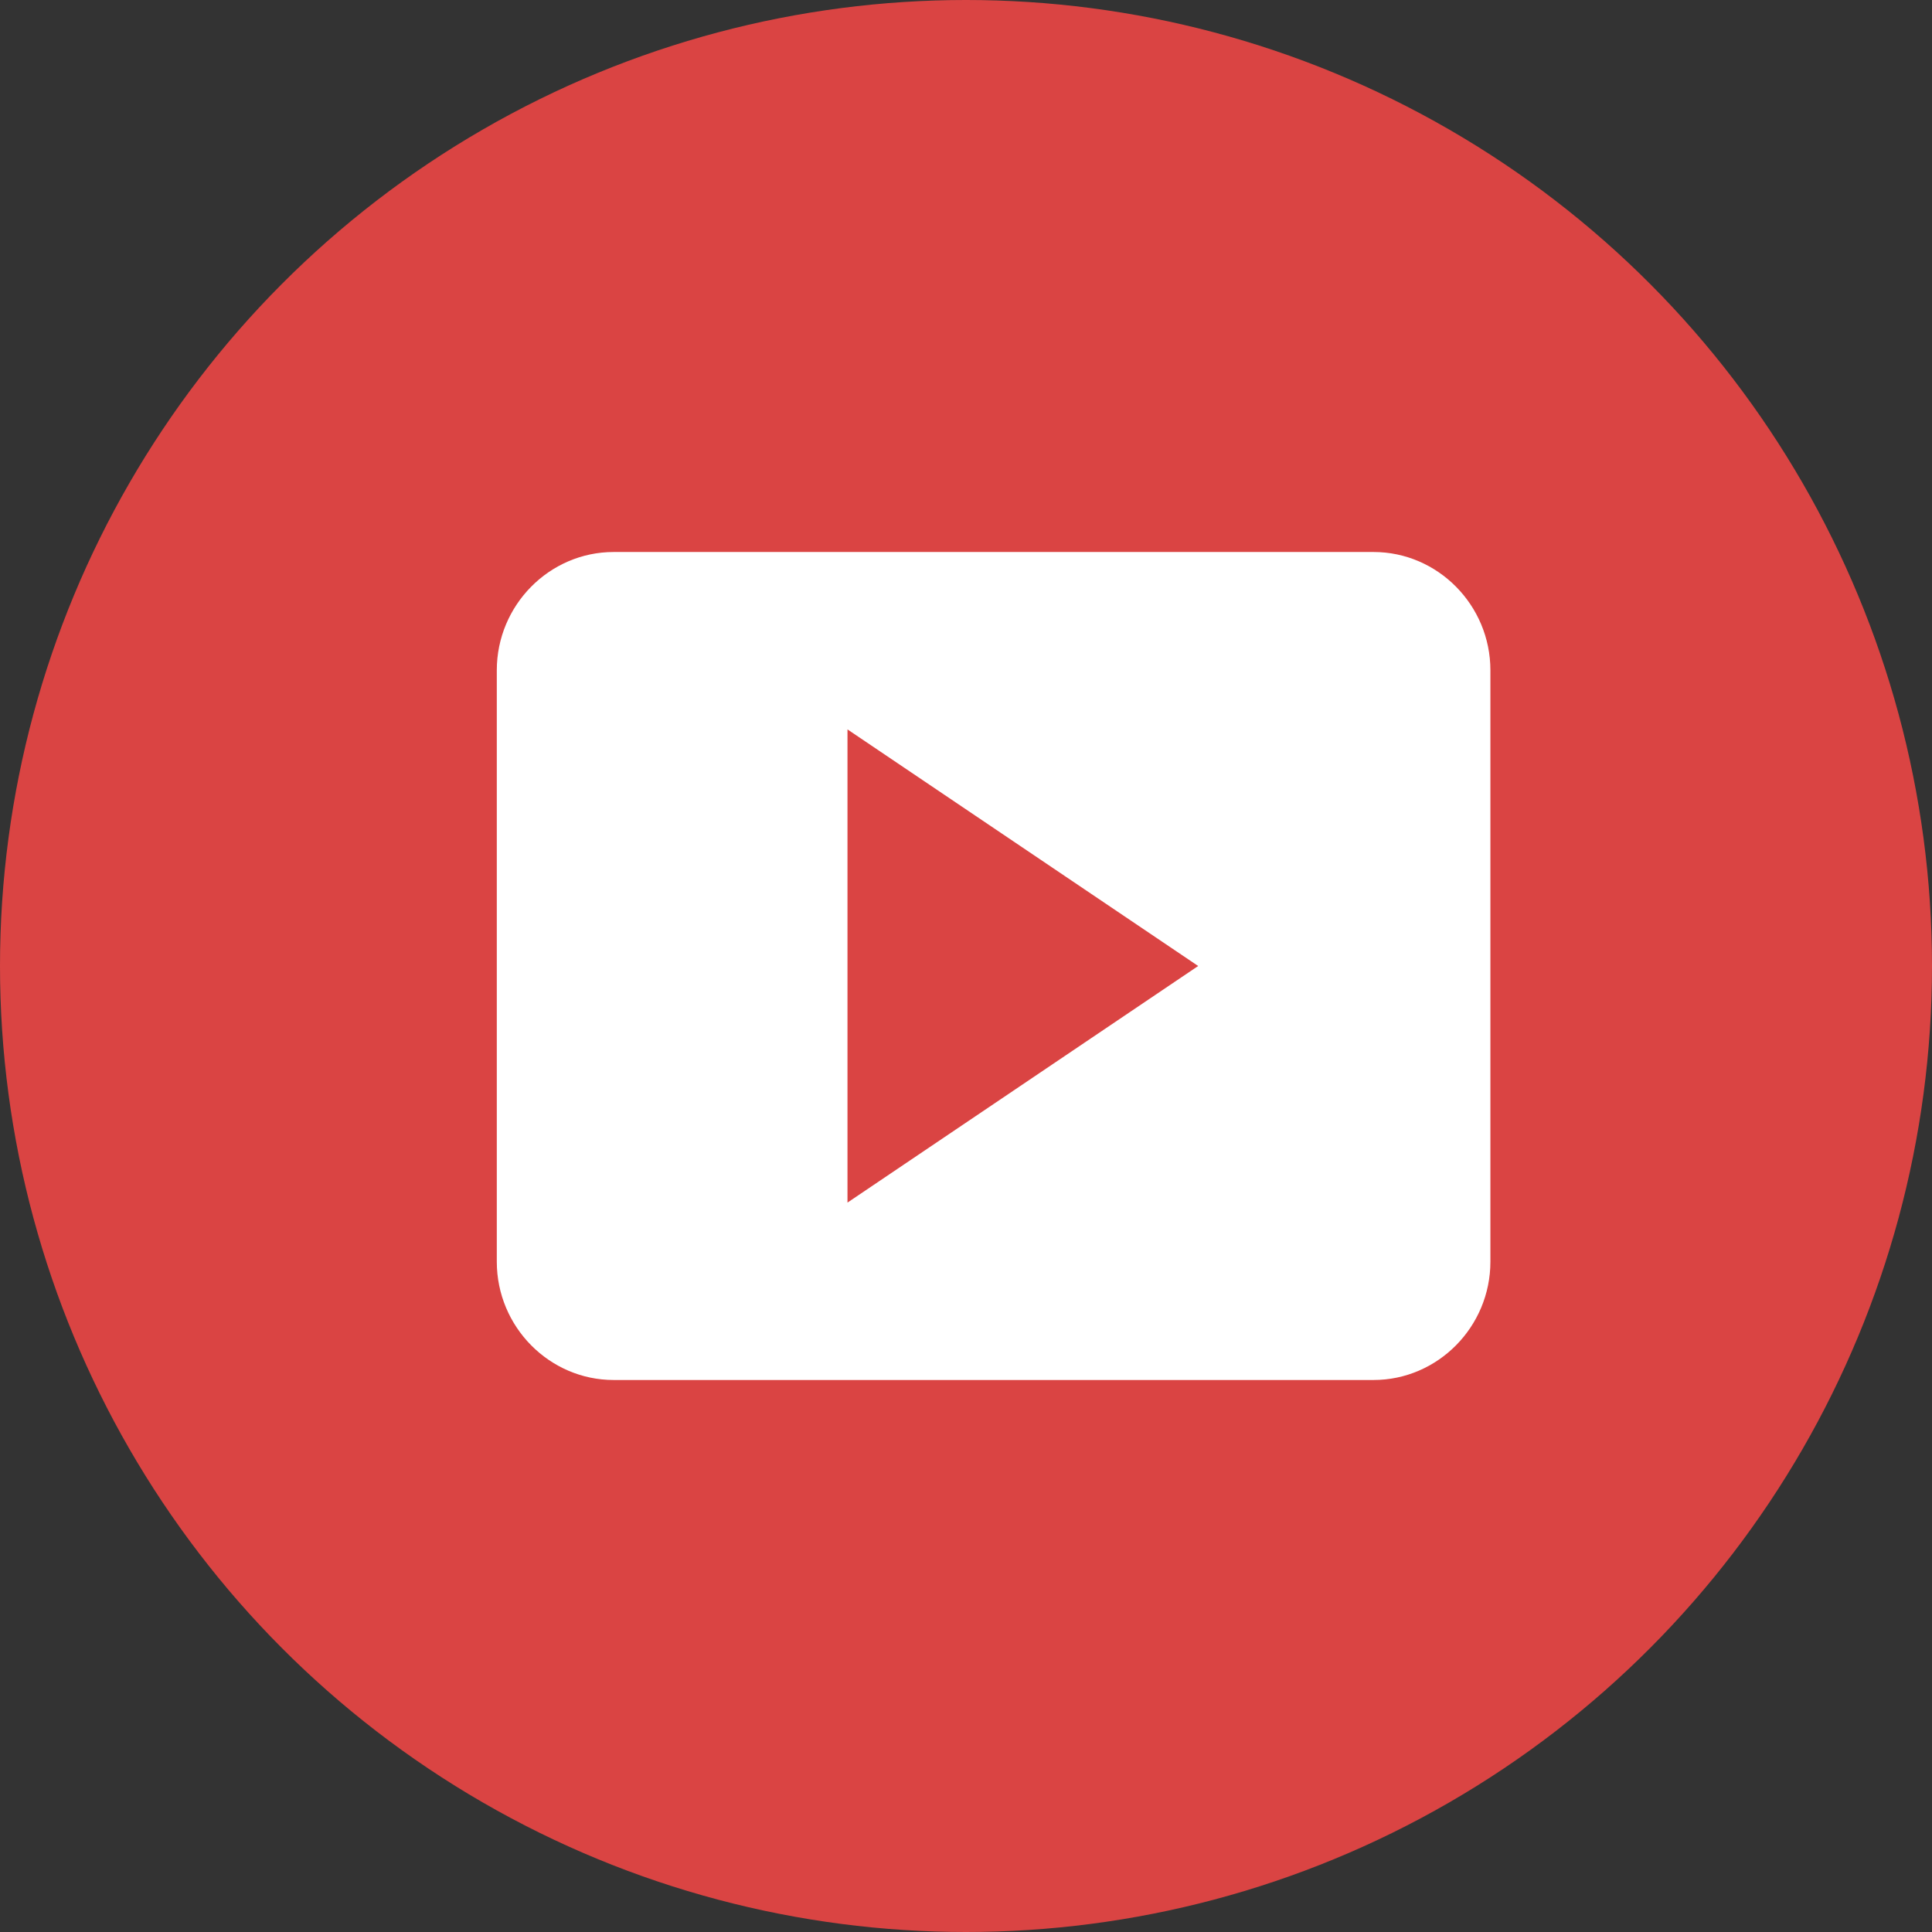 <svg width="35" height="35" viewBox="0 0 35 35" fill="none" xmlns="http://www.w3.org/2000/svg">
<rect x="0" y="0" width="35" height="35" fill="#333333" stroke="none"/>
<circle cx="17.5" cy="17.5" r="17.5" fill="#DA4443"/>
<path d="M27 22.857V12.143C27 10.964 26.047 10 24.882 10H11.118C9.953 10 9 10.964 9 12.143V22.857C9 24.036 9.953 25 11.118 25H24.882C26.047 25 27 24.036 27 22.857ZM15.353 21.786V13.214L21.706 17.5L15.353 21.786Z" fill="white"/>
</svg>
